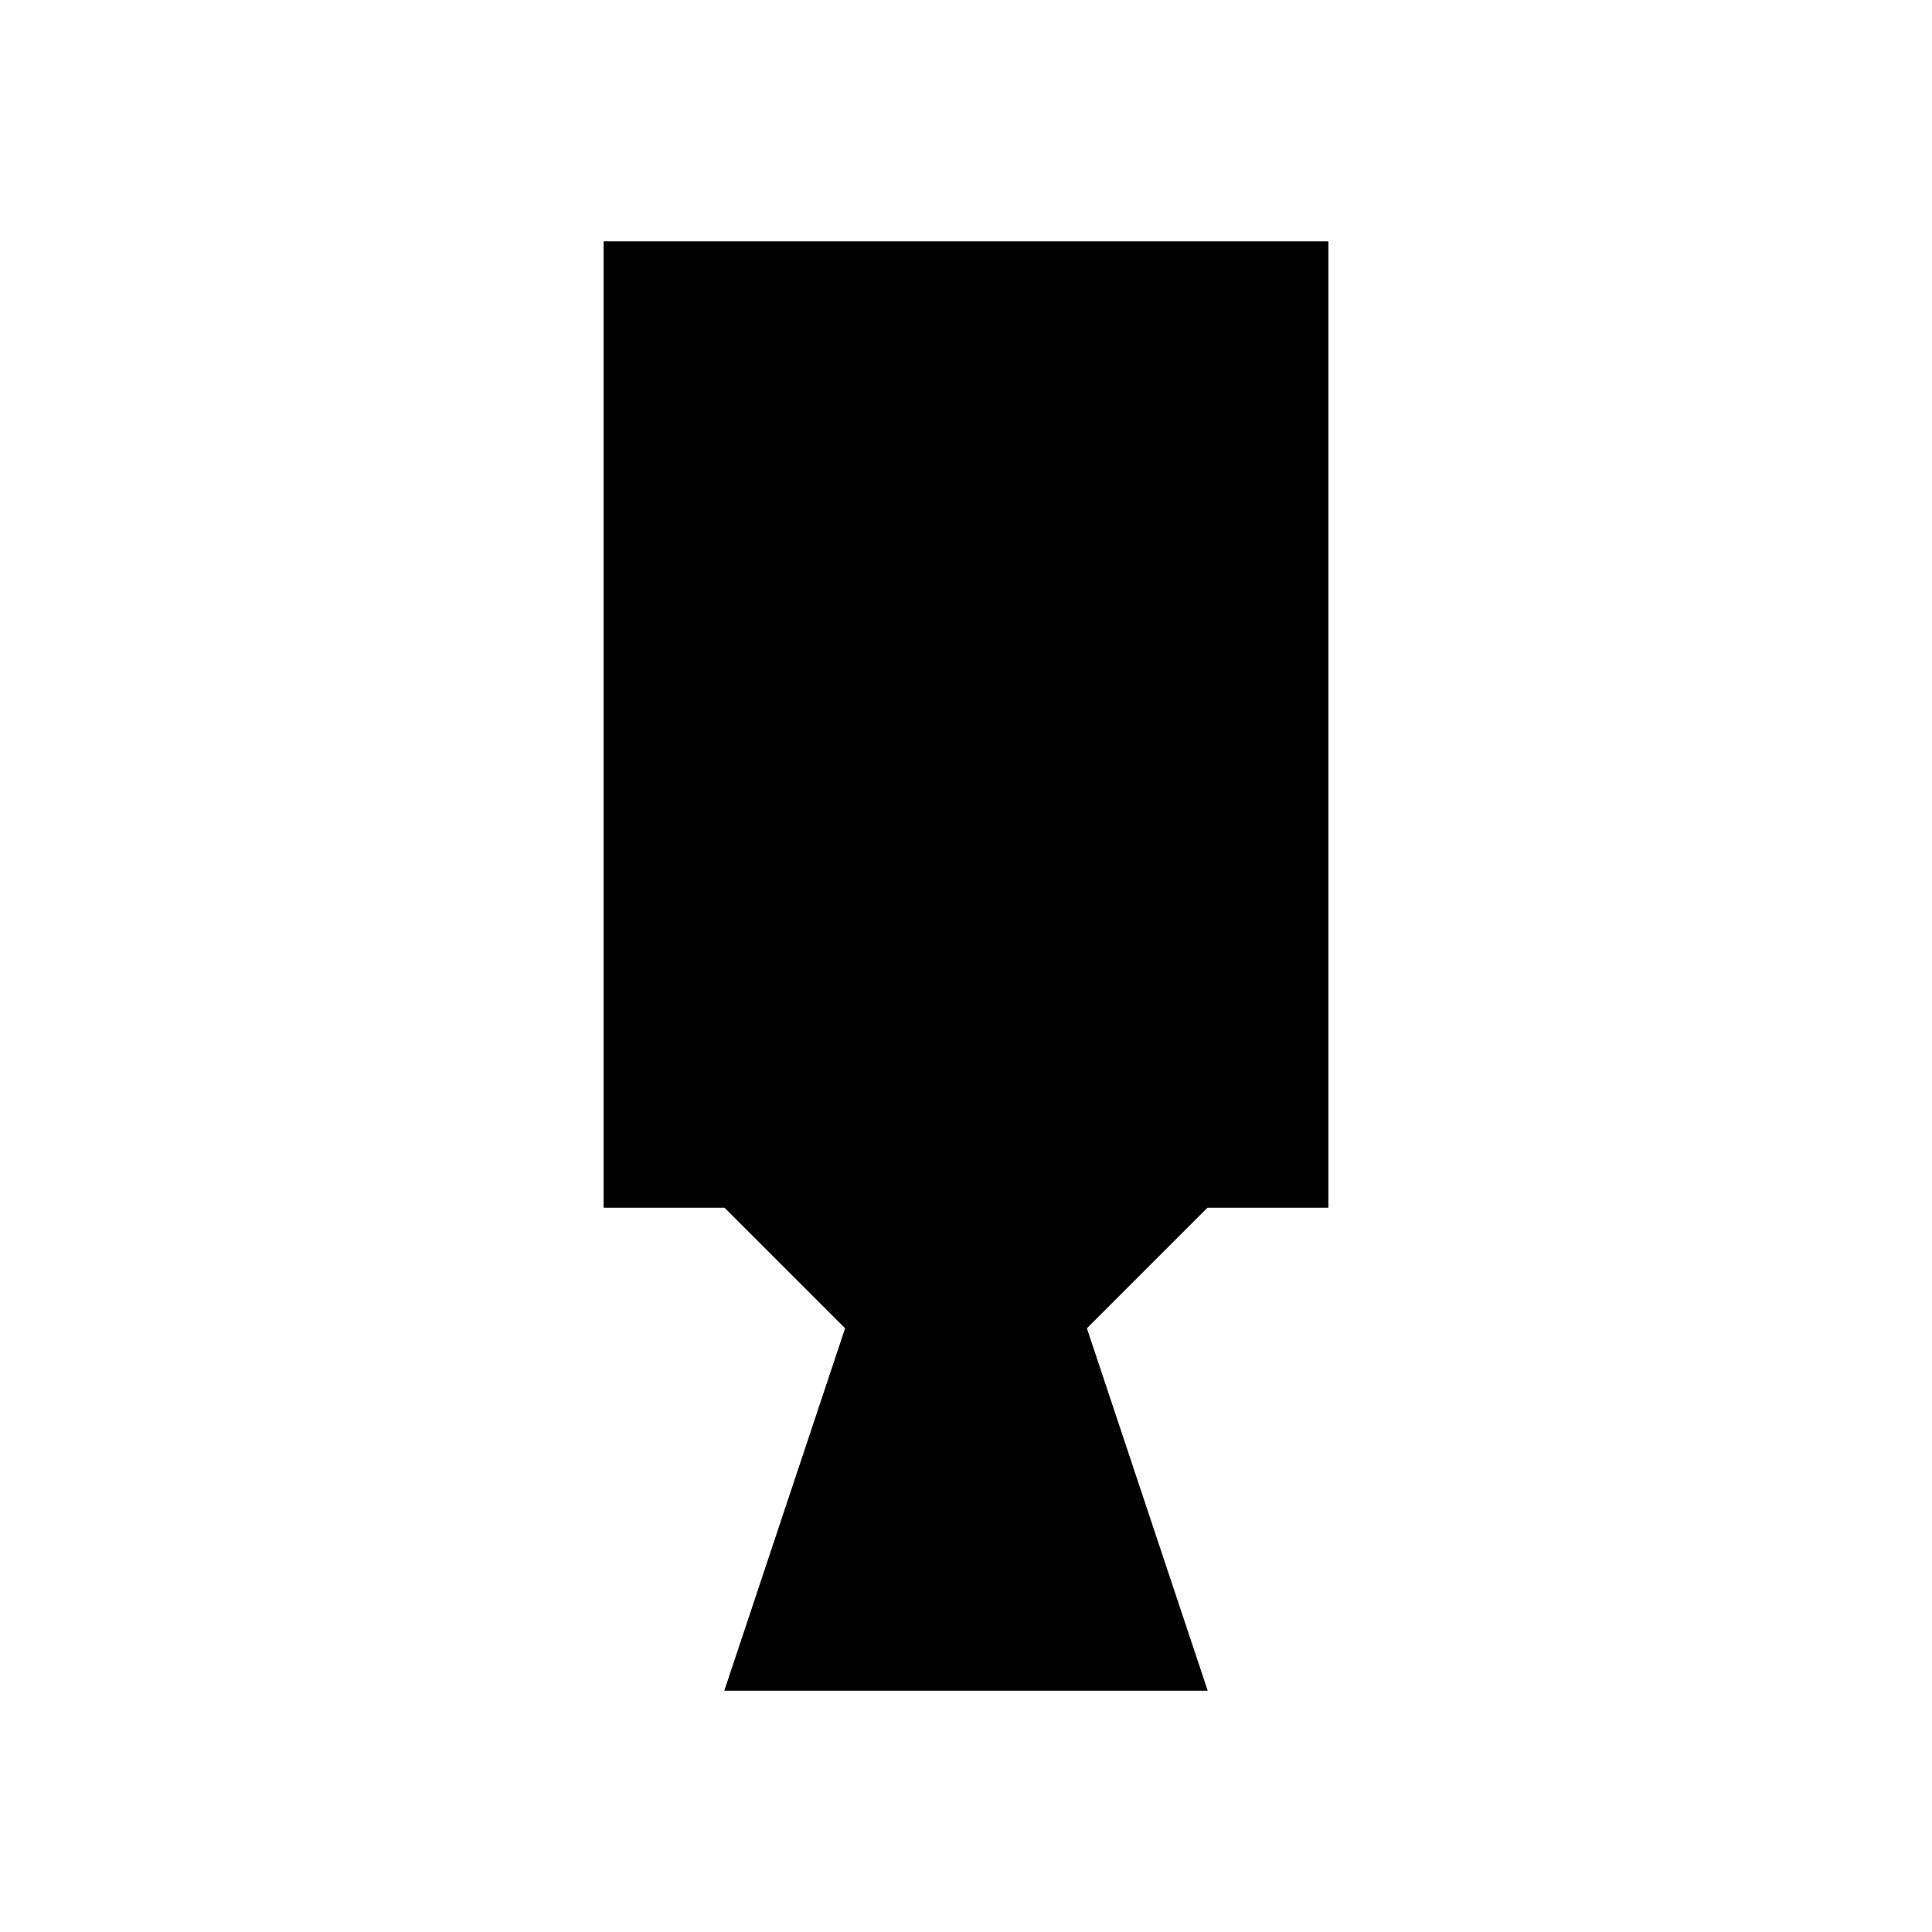 <?xml version="1.0" encoding="utf-8" ?>
<svg baseProfile="full" height="16" version="1.1" width="16" xmlns="http://www.w3.org/2000/svg" xmlns:ev="http://www.w3.org/2001/xml-events" xmlns:xlink="http://www.w3.org/1999/xlink"><defs /><path d="m 709,50 v 8 h 1 l 1,1 -1,3 h 4 l -1,-3 1,-1 h 1 v -8 z" fill="#000" transform="translate(8.0,8.0) translate(-712.0,-56.0)" /><path d="m 709,50 v 8 h 1 l 1,1 -1,3 h 4 l -1,-3 1,-1 h 1 v -8 z" fill="#000" transform="translate(8.0,8.0) translate(-712.0,-56.0)" /></svg>
